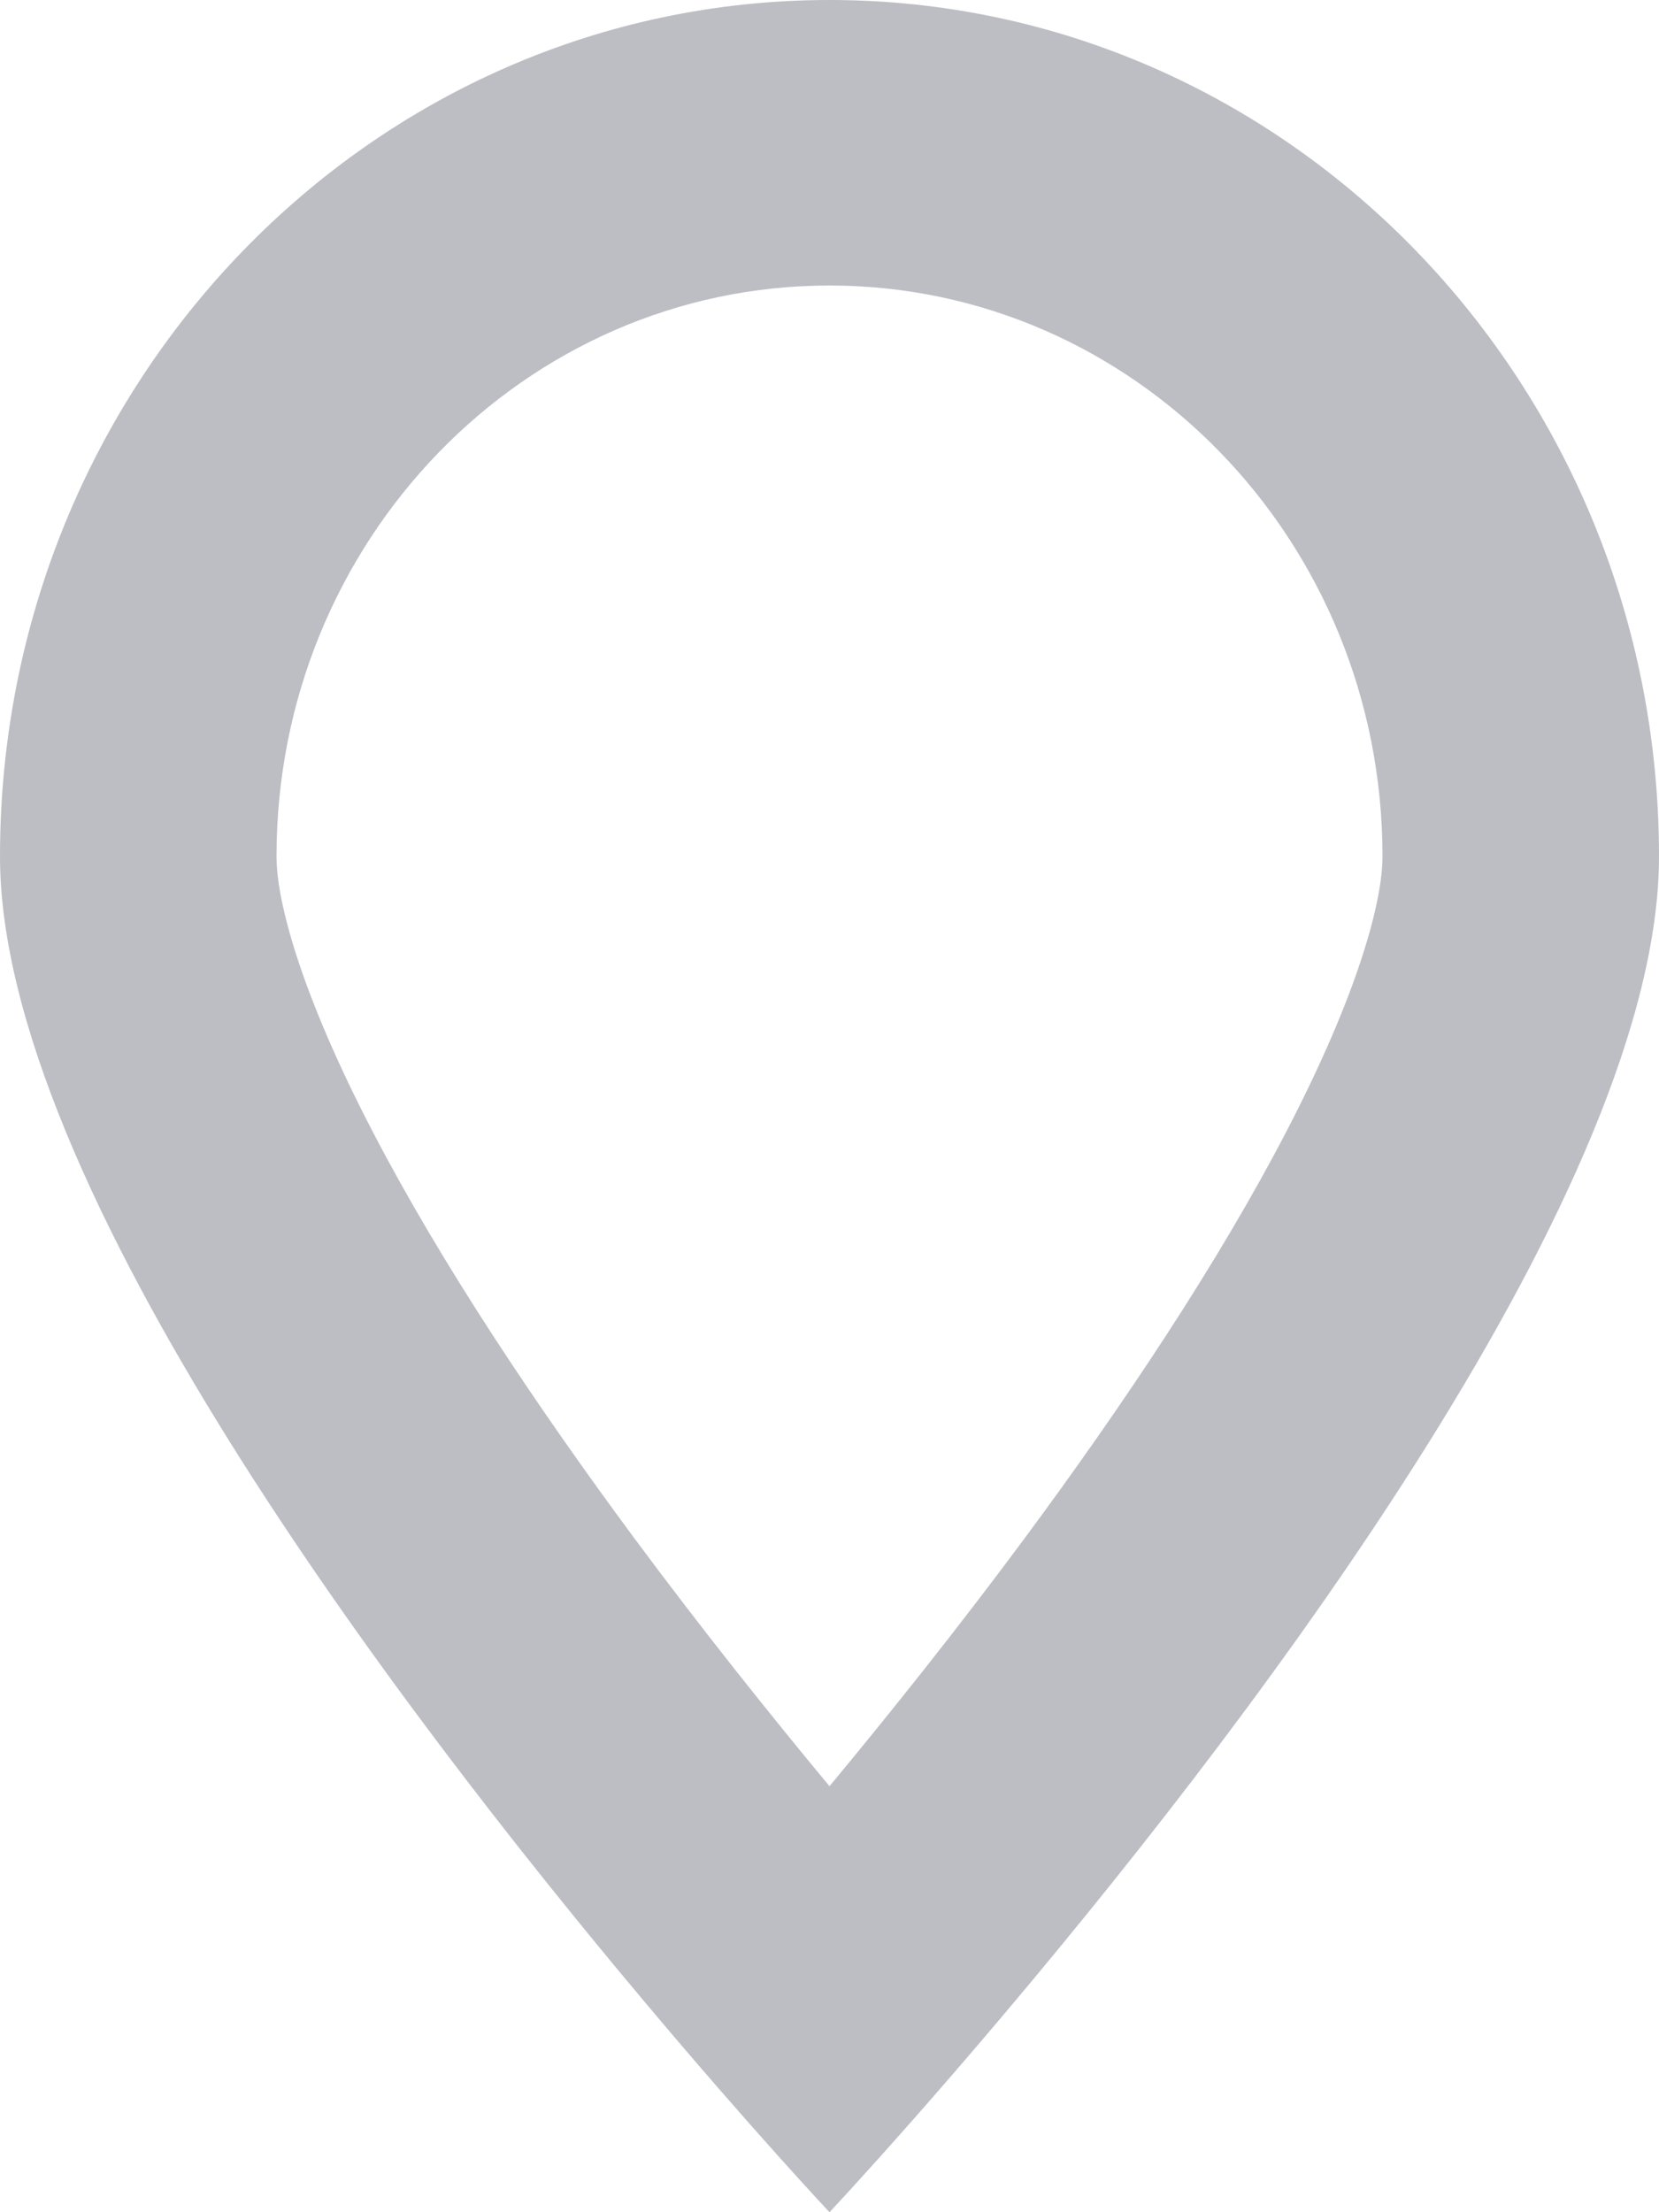 <svg width="12" height="16" viewBox="0 0 12 16" fill="none" xmlns="http://www.w3.org/2000/svg">
  <path fill-rule="evenodd" clip-rule="evenodd"
    d="M9.301 8.191C9.825 7.185 10 6.519 10 6.194C10 3.913 8.209 2.065 6 2.065C3.791 2.065 2 3.913 2 6.194C2 6.519 2.175 7.185 2.699 8.191C3.191 9.136 3.872 10.158 4.588 11.125C5.076 11.783 5.566 12.396 6 12.919C6.434 12.396 6.924 11.783 7.412 11.125C8.128 10.158 8.809 9.136 9.301 8.191ZM7.347 14.467C9.116 12.361 12 8.565 12 6.194C12 2.773 9.314 0 6 0C2.686 0 0 2.773 0 6.194C0 8.565 2.884 12.361 4.653 14.467C5.435 15.399 6 16 6 16C6 16 6.565 15.399 7.347 14.467Z"
    fill="#BCBEC4"/>
</svg>
  